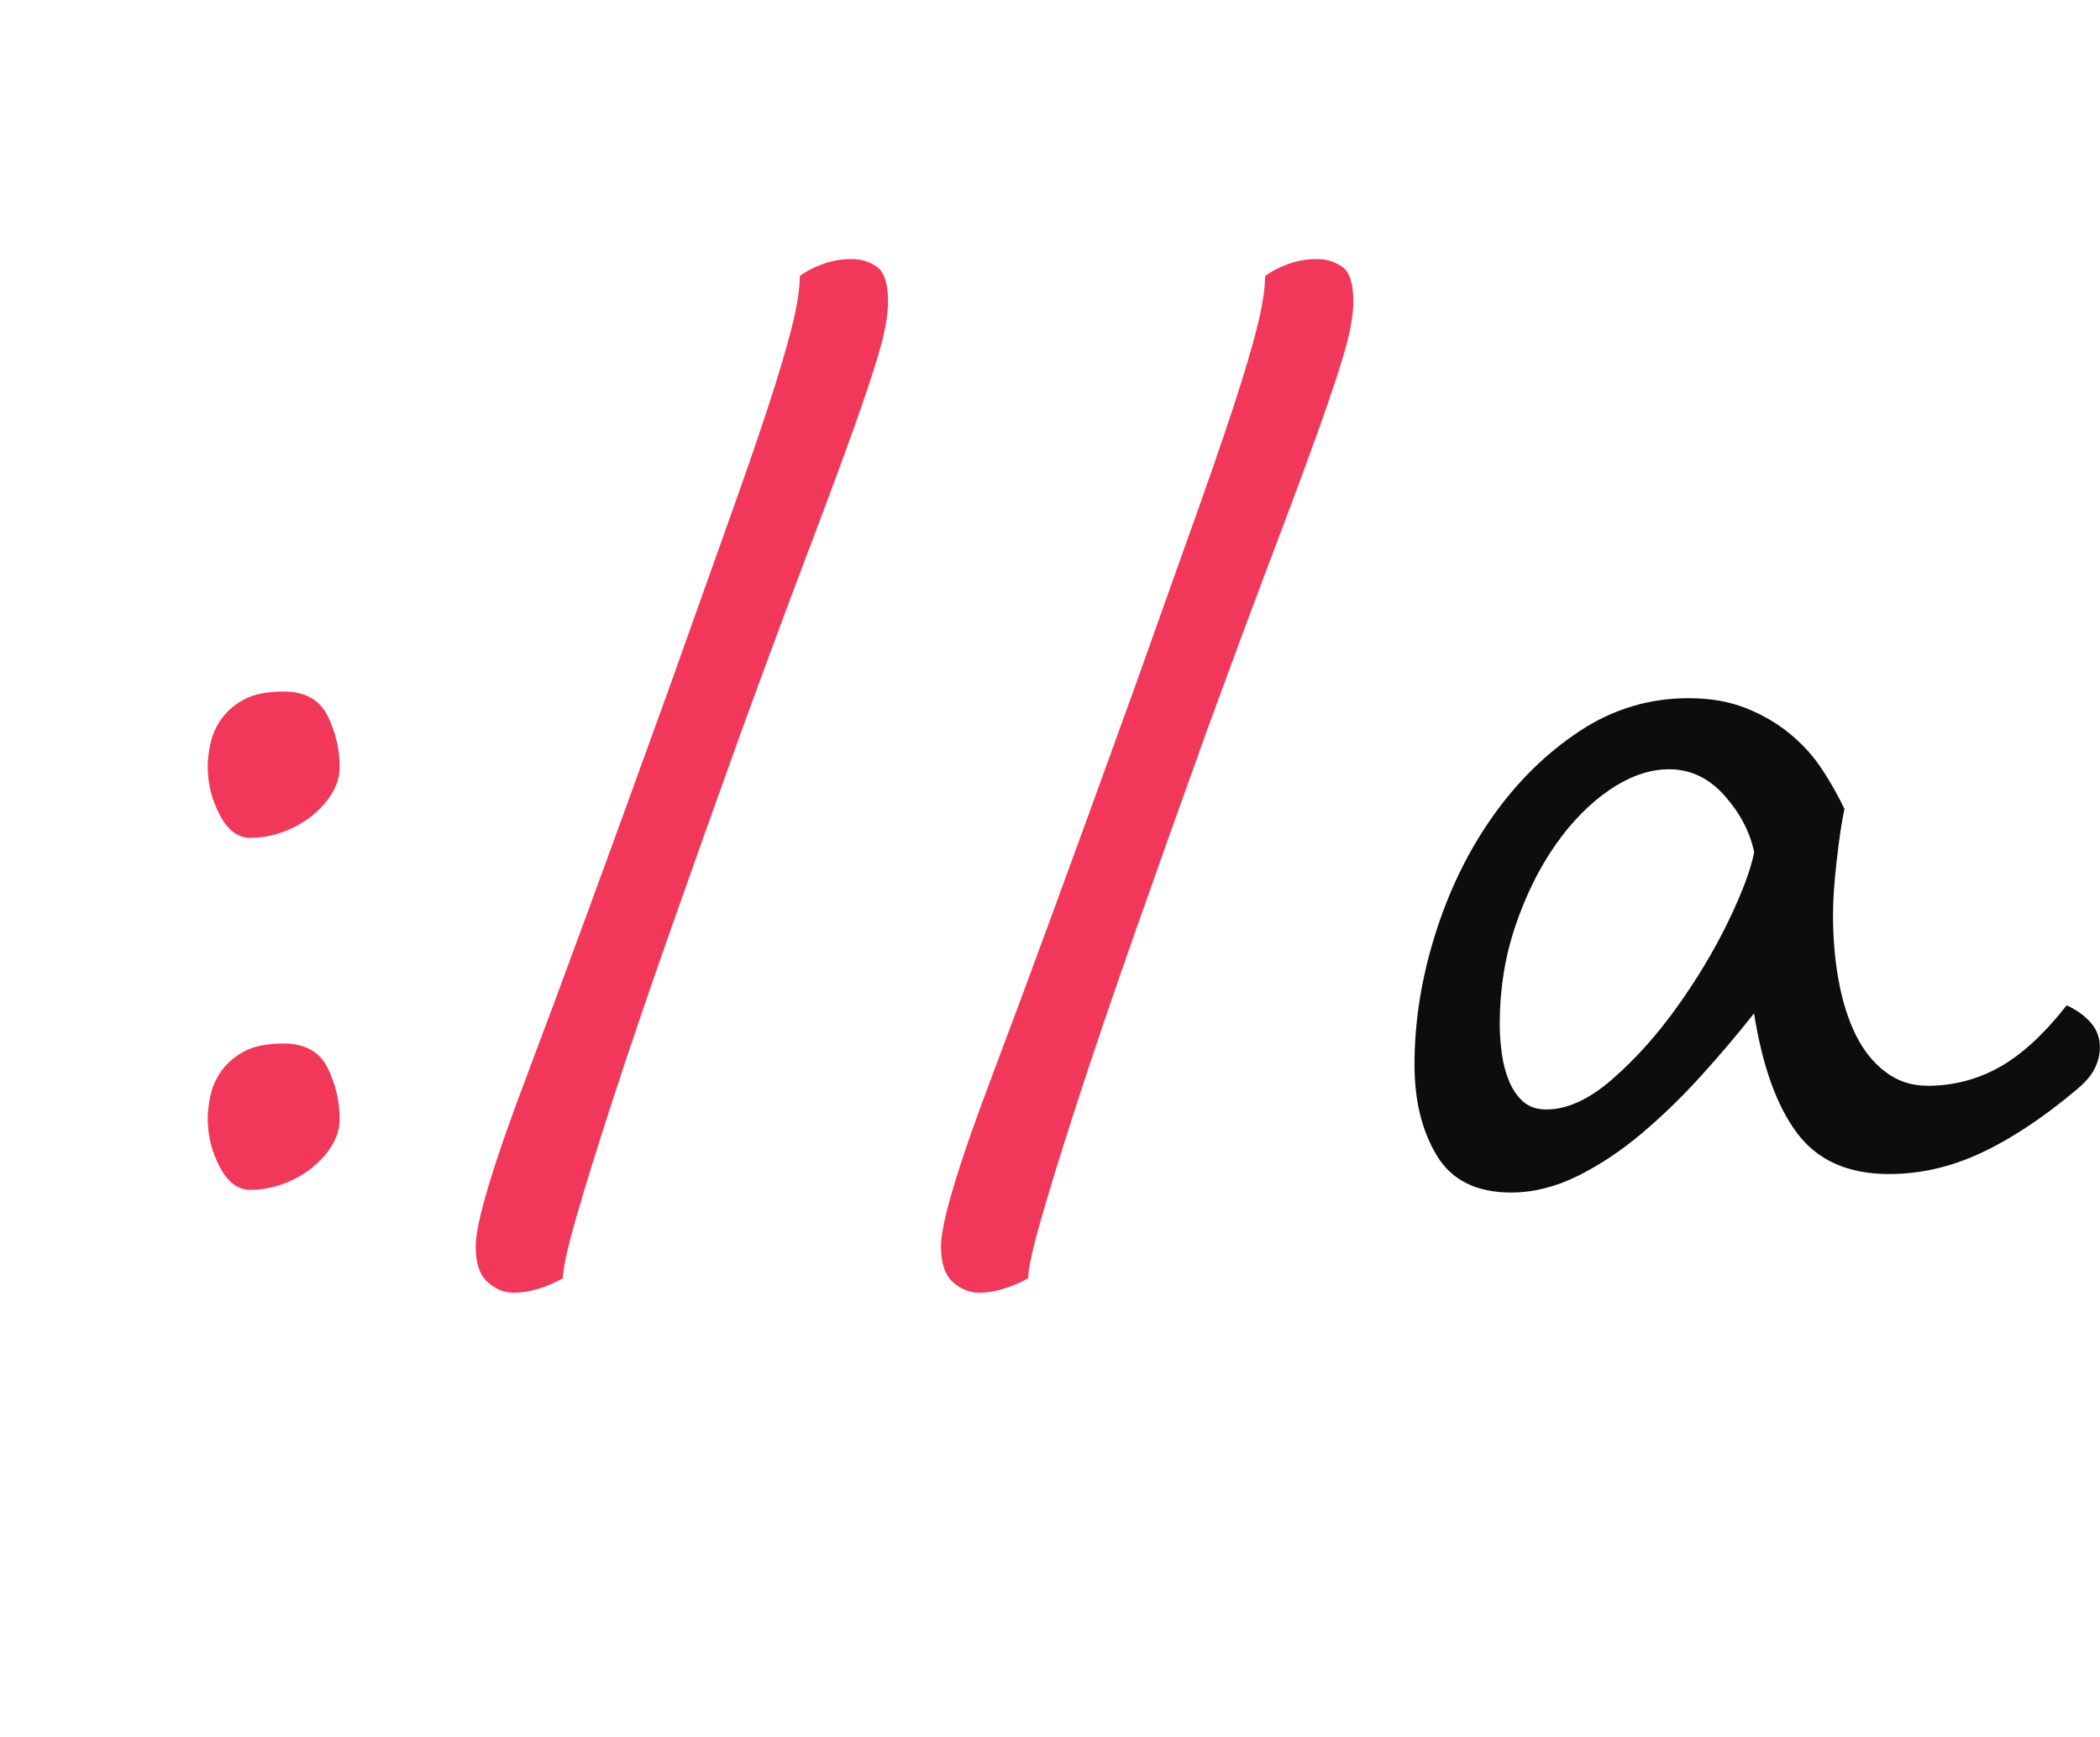 <?xml version="1.0" encoding="UTF-8"?><svg id="Calque_1" xmlns="http://www.w3.org/2000/svg" viewBox="0 0 467.21 386.47"><defs><style>.cls-1{fill:#0d0d0d;}.cls-1,.cls-2{stroke-width:0px;}.cls-2{fill:#f2385a;}</style></defs><path class="cls-2" d="M55.69,186.42c-2.77,0-5.05-1.71-6.82-5.13-1.77-3.42-2.66-6.99-2.66-10.71,0-1.37.19-3.03.58-4.99.38-1.95,1.19-3.81,2.43-5.57,1.23-1.76,2.92-3.23,5.08-4.4,2.16-1.17,5.08-1.76,8.78-1.76,4.77,0,8.05,1.81,9.82,5.43,1.77,3.62,2.66,7.38,2.66,11.29,0,2.15-.58,4.16-1.73,6.01-1.16,1.86-2.66,3.52-4.51,4.99s-3.97,2.64-6.35,3.52c-2.39.88-4.82,1.32-7.28,1.32ZM55.69,264.74c-2.77,0-5.05-1.71-6.82-5.13-1.77-3.42-2.66-6.99-2.66-10.71,0-1.37.19-3.03.58-4.99.38-1.95,1.19-3.81,2.43-5.57,1.23-1.76,2.92-3.23,5.08-4.4,2.16-1.17,5.08-1.76,8.78-1.76,4.77,0,8.05,1.81,9.82,5.43,1.77,3.62,2.66,7.38,2.66,11.29,0,2.15-.58,4.16-1.73,6.01s-2.66,3.52-4.51,4.99-3.97,2.64-6.35,3.52c-2.39.88-4.82,1.32-7.28,1.32Z"/><path class="cls-2" d="M177.92,61.45c1.23-.98,2.89-1.86,4.97-2.64,2.08-.78,4.27-1.17,6.59-1.17,2.16,0,4.04.59,5.66,1.76,1.62,1.17,2.43,3.72,2.43,7.63,0,2.93-.62,6.55-1.85,10.85-1.23,4.3-3.16,10.12-5.78,17.45-2.62,7.33-6.01,16.48-10.17,27.43-4.16,10.95-9.17,24.45-15.02,40.48-5.7,15.84-10.98,30.65-15.83,44.44s-9.01,26.01-12.48,36.67c-3.47,10.66-6.2,19.46-8.2,26.4-2,6.94-3,11.49-3,13.64-1.7.98-3.51,1.76-5.43,2.35-1.93.59-3.74.88-5.43.88-2.16,0-4.12-.78-5.89-2.35-1.77-1.57-2.66-4.21-2.66-7.92,0-5.28,3.77-17.89,11.32-37.84,7.55-19.95,18.1-48.69,31.66-86.24,6.01-16.82,10.94-30.65,14.79-41.51,3.85-10.85,6.82-19.6,8.9-26.25,2.08-6.65,3.5-11.73,4.27-15.25.77-3.52,1.16-6.45,1.16-8.8Z"/><path class="cls-2" d="M281.44,61.45c1.23-.98,2.89-1.86,4.97-2.64,2.08-.78,4.28-1.17,6.59-1.17,2.16,0,4.04.59,5.66,1.76,1.62,1.17,2.43,3.72,2.43,7.63,0,2.93-.62,6.55-1.85,10.85-1.23,4.3-3.16,10.12-5.78,17.45-2.62,7.33-6.01,16.48-10.17,27.43-4.16,10.95-9.17,24.45-15.02,40.48-5.7,15.84-10.97,30.65-15.83,44.44-4.85,13.79-9.01,26.01-12.48,36.67-3.47,10.66-6.2,19.46-8.2,26.4-2,6.94-3,11.49-3,13.64-1.7.98-3.51,1.76-5.43,2.35-1.93.59-3.74.88-5.43.88-2.16,0-4.12-.78-5.89-2.35-1.77-1.57-2.66-4.21-2.66-7.92,0-5.28,3.77-17.89,11.32-37.84,7.55-19.95,18.1-48.69,31.66-86.24,6.01-16.82,10.94-30.65,14.79-41.51,3.85-10.85,6.82-19.6,8.9-26.25,2.08-6.65,3.5-11.73,4.27-15.25.77-3.52,1.16-6.45,1.16-8.8Z"/><path class="cls-1" d="M390.27,225.43c-3.54,4.5-7.43,9.09-11.67,13.79-4.24,4.69-8.67,9-13.29,12.91-4.62,3.91-9.4,7.09-14.33,9.53-4.93,2.44-9.86,3.67-14.79,3.67-7.71,0-13.21-2.74-16.52-8.21-3.31-5.47-4.97-12.22-4.97-20.24,0-9.58,1.54-19.26,4.62-29.04,3.08-9.78,7.35-18.53,12.82-26.25,5.47-7.72,11.9-14.03,19.29-18.92,7.39-4.89,15.48-7.33,24.26-7.33,4.77,0,9.01.73,12.71,2.2,3.7,1.47,6.97,3.37,9.82,5.72,2.85,2.35,5.24,4.99,7.16,7.92,1.92,2.93,3.58,5.87,4.97,8.8-.62,2.93-1.19,6.8-1.73,11.59-.54,4.79-.81,8.75-.81,11.88,0,5.28.42,10.22,1.27,14.81.84,4.6,2.12,8.61,3.81,12.03,1.69,3.42,3.89,6.16,6.59,8.21,2.69,2.05,5.81,3.08,9.36,3.08,5.7,0,11.01-1.37,15.94-4.11,4.93-2.74,9.94-7.33,15.02-13.79,2.16.98,3.93,2.25,5.31,3.81,1.39,1.57,2.08,3.42,2.08,5.57,0,1.57-.39,3.13-1.16,4.69-.77,1.57-2.23,3.23-4.39,4.99-7.24,6.06-14.21,10.66-20.91,13.79s-13.52,4.69-20.45,4.69c-9.09,0-15.91-3.03-20.45-9.09-4.55-6.06-7.74-14.96-9.59-26.69ZM390.27,189.64c-.92-4.5-3.12-8.7-6.58-12.61-3.47-3.91-7.59-5.87-12.36-5.87-4.31,0-8.71,1.52-13.17,4.55-4.47,3.03-8.51,7.14-12.13,12.32-3.62,5.18-6.59,11.2-8.9,18.04-2.31,6.85-3.47,14.08-3.47,21.71,0,2.15.15,4.35.46,6.6.31,2.25.84,4.3,1.62,6.16.77,1.86,1.81,3.37,3.12,4.55,1.31,1.17,3.04,1.76,5.2,1.76,4.62,0,9.51-2.25,14.67-6.75,5.16-4.5,9.97-9.87,14.44-16.13,4.47-6.26,8.24-12.56,11.32-18.92,3.08-6.35,5-11.49,5.78-15.4Z"/></svg>